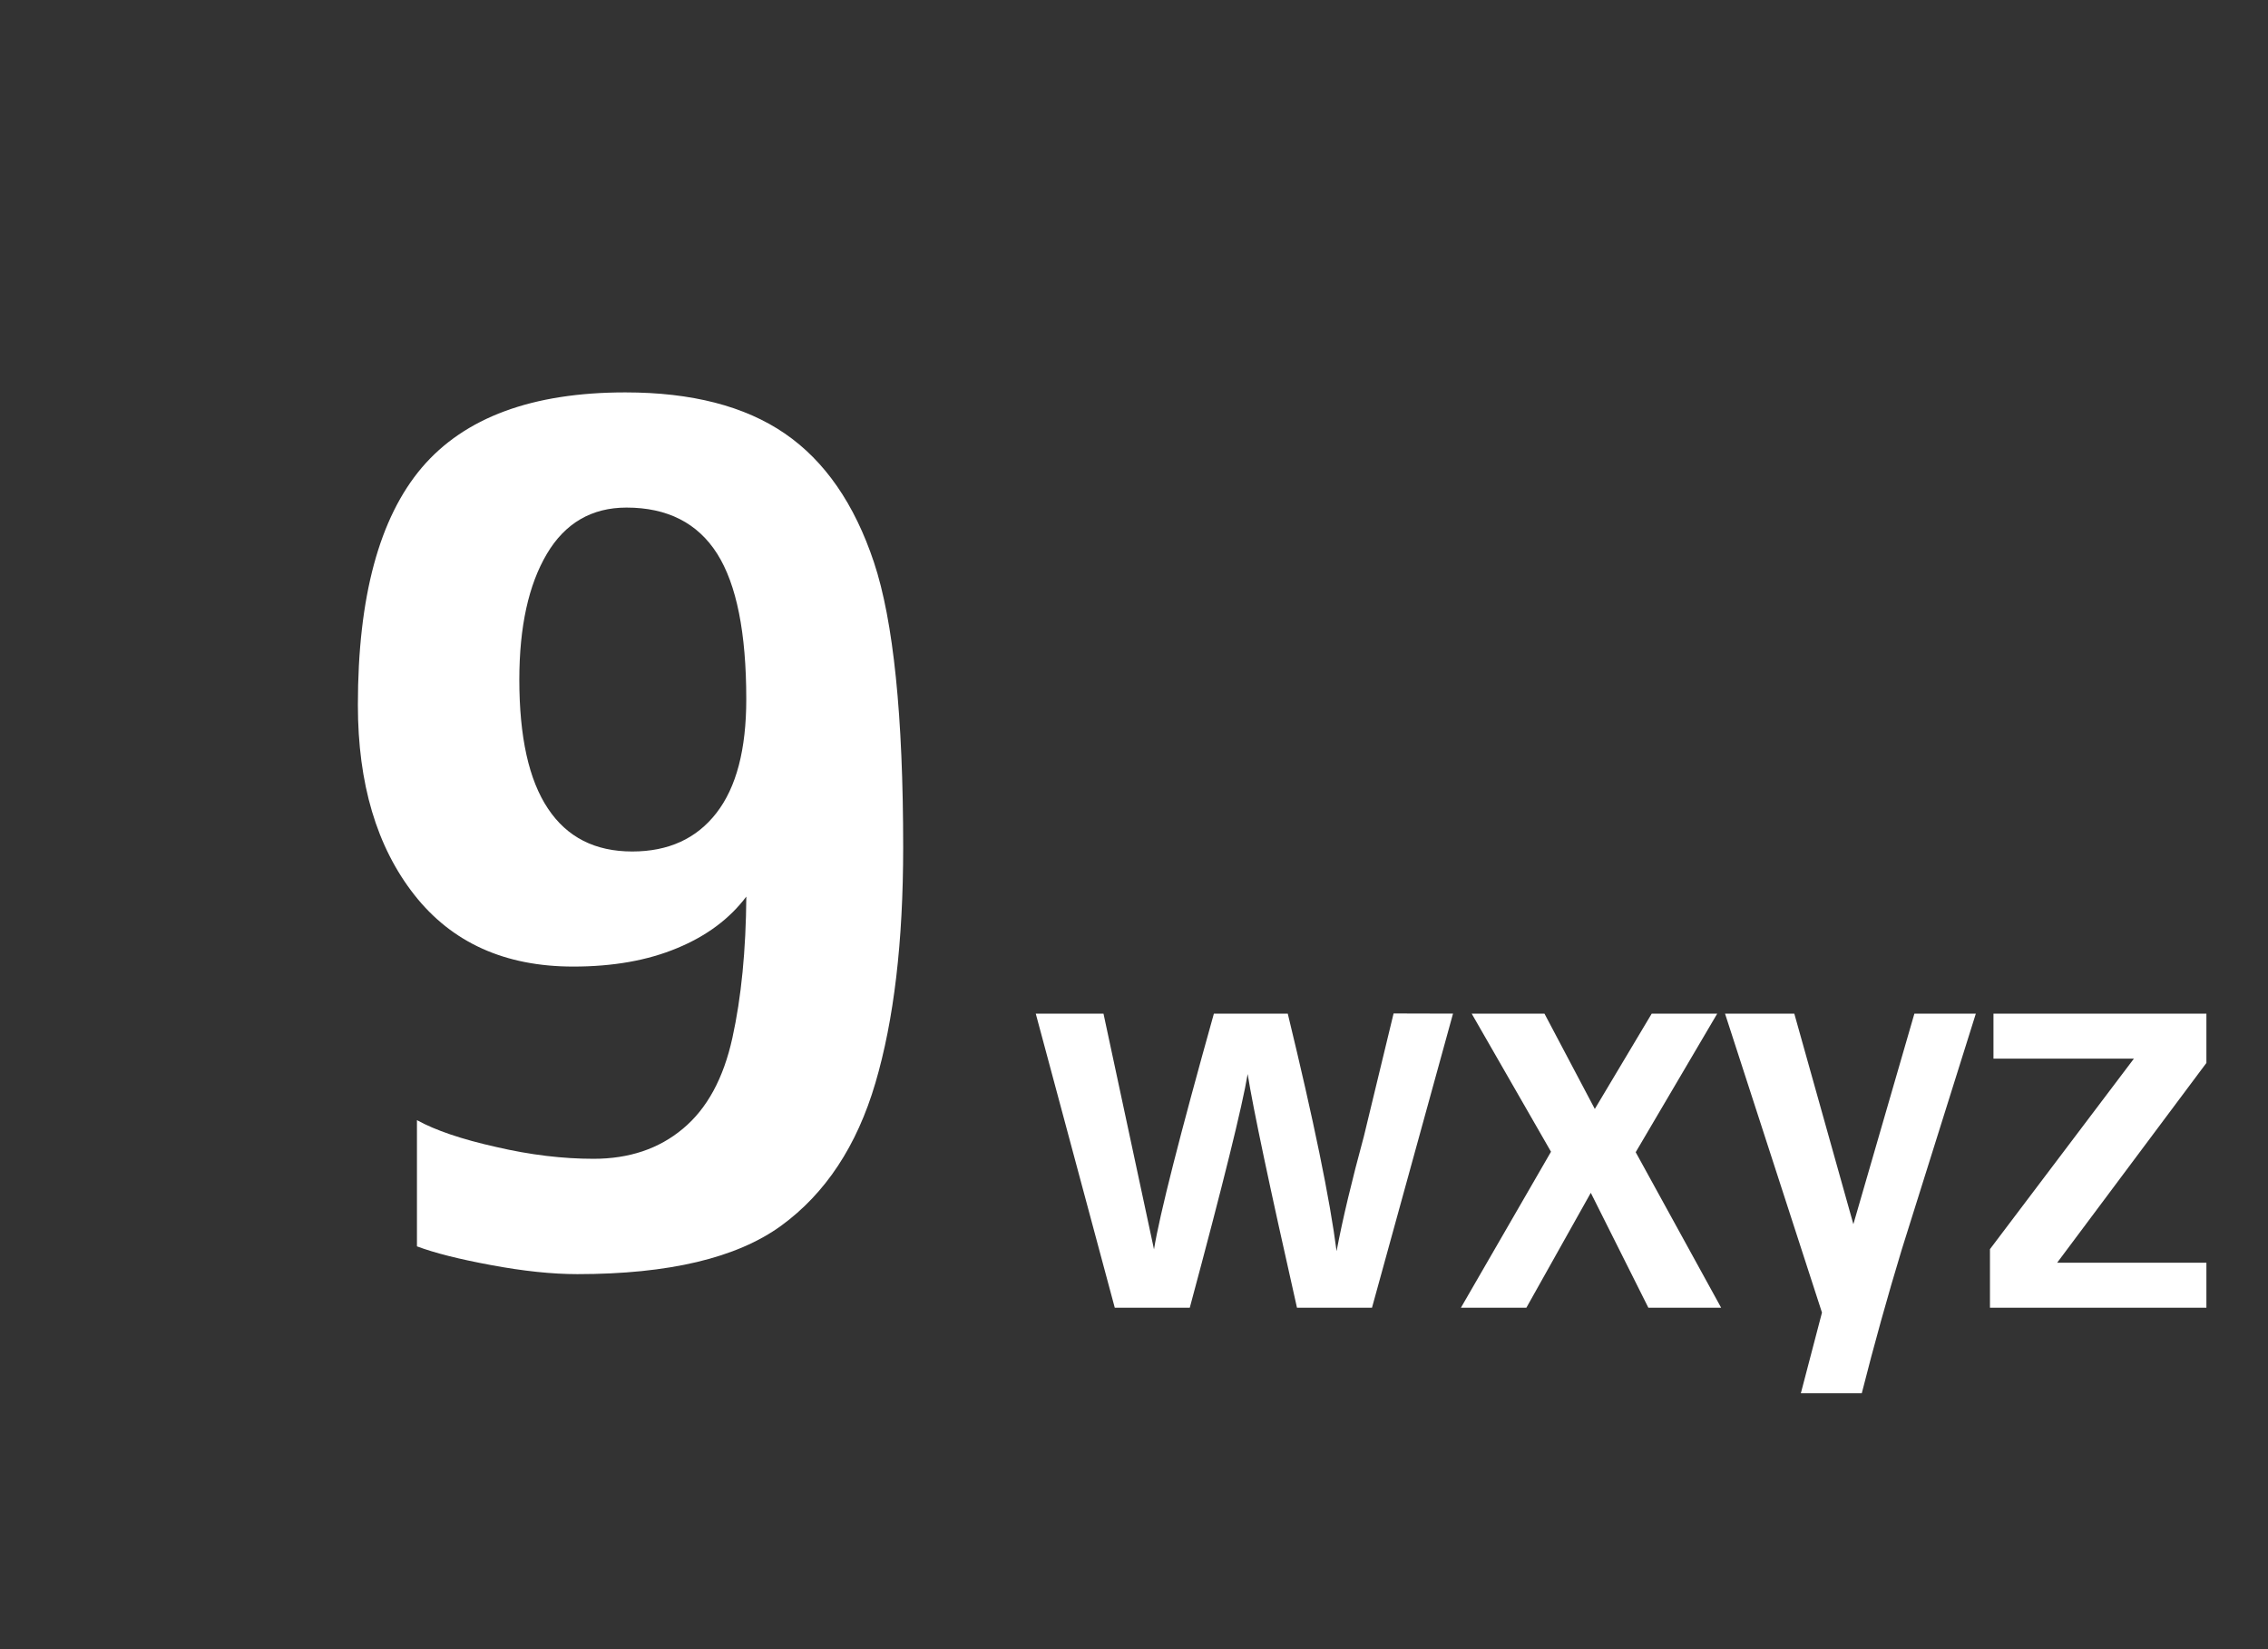 <?xml version="1.0" encoding="UTF-8"?>
<svg xmlns="http://www.w3.org/2000/svg" xmlns:xlink="http://www.w3.org/1999/xlink" contentScriptType="text/ecmascript" width="44" baseProfile="tiny" zoomAndPan="magnify" contentStyleType="text/css" viewBox="0 0 44 32" height="32" preserveAspectRatio="xMidYMid meet" version="1.1">
    <rect x="0" y="0" width="44" height="32" fill="#333333" stroke="none"/>
    <g>
        <g>
            <path fill="#ffffff" d="M 11.121 18.755 C 11.891 18.755 12.563 18.637 13.137 18.397 C 13.711 18.16 14.157 17.825 14.479 17.397 C 14.471 18.438 14.382 19.352 14.209 20.137 C 14.037 20.923 13.717 21.512 13.249 21.901 C 12.782 22.293 12.202 22.485 11.515 22.485 C 10.922 22.485 10.293 22.411 9.627 22.256 C 8.96 22.107 8.447 21.933 8.089 21.735 L 8.089 24.184 C 8.433 24.313 8.913 24.434 9.531 24.548 C 10.148 24.663 10.706 24.723 11.2 24.723 C 12.973 24.723 14.292 24.41 15.153 23.785 C 16.012 23.16 16.624 22.235 16.983 21.014 C 17.343 19.792 17.522 18.272 17.522 16.443 C 17.522 13.888 17.333 12.047 16.955 10.911 C 16.577 9.776 16.0 8.943 15.226 8.412 C 14.45 7.88 13.42 7.614 12.132 7.614 C 10.326 7.614 9.012 8.101 8.184 9.073 C 7.358 10.047 6.943 11.583 6.943 13.678 C 6.943 15.205 7.308 16.434 8.038 17.363 C 8.767 18.291 9.795 18.755 11.121 18.755 z M 10.609 10.748 C 10.963 10.149 11.481 9.849 12.154 9.849 C 12.947 9.849 13.534 10.148 13.912 10.742 C 14.29 11.338 14.478 12.28 14.478 13.567 C 14.478 14.541 14.286 15.277 13.899 15.775 C 13.514 16.272 12.969 16.522 12.266 16.522 C 11.547 16.522 11.002 16.248 10.631 15.69 C 10.26 15.136 10.075 14.301 10.075 13.185 C 10.076 12.16 10.254 11.348 10.609 10.748 z "/>
            <g>
                <path fill="#ffffff" d="M 28.189 19.668 L 26.617 25.375 L 25.162 25.375 C 24.632 23.025 24.312 21.514 24.205 20.84 C 24.103 21.455 23.73 22.967 23.082 25.375 L 21.627 25.375 L 20.094 19.668 L 21.408 19.668 L 22.388 24.242 C 22.499 23.562 22.887 22.037 23.55 19.668 L 24.983 19.668 C 25.487 21.744 25.802 23.281 25.93 24.277 C 26.049 23.648 26.227 22.906 26.46 22.048 L 27.036 19.665 L 28.189 19.668 L 28.189 19.668 z "/>
                <path fill="#ffffff" d="M 33.391 25.375 L 31.979 25.375 L 30.862 23.145 L 29.612 25.375 L 28.342 25.375 L 30.09 22.348 L 28.551 19.668 L 29.963 19.668 L 30.94 21.518 L 32.044 19.668 L 33.315 19.668 L 31.733 22.357 L 33.391 25.375 z "/>
                <path fill="#ffffff" d="M 38.332 19.668 L 36.896 24.242 C 36.616 25.164 36.357 26.096 36.119 27.035 L 34.937 27.035 L 35.347 25.469 L 33.466 19.668 L 34.81 19.668 L 35.956 23.754 L 37.14 19.668 L 38.332 19.668 z "/>
                <path fill="#ffffff" d="M 42.805 25.375 L 38.606 25.375 L 38.606 24.238 L 41.399 20.541 L 38.674 20.541 L 38.674 19.668 L 42.805 19.668 L 42.805 20.625 L 39.909 24.502 L 42.805 24.502 L 42.805 25.375 z "/>
            </g>
        </g>
        <g>
            <rect width="44" fill="none" height="32"/>
        </g>
    </g>
</svg>

